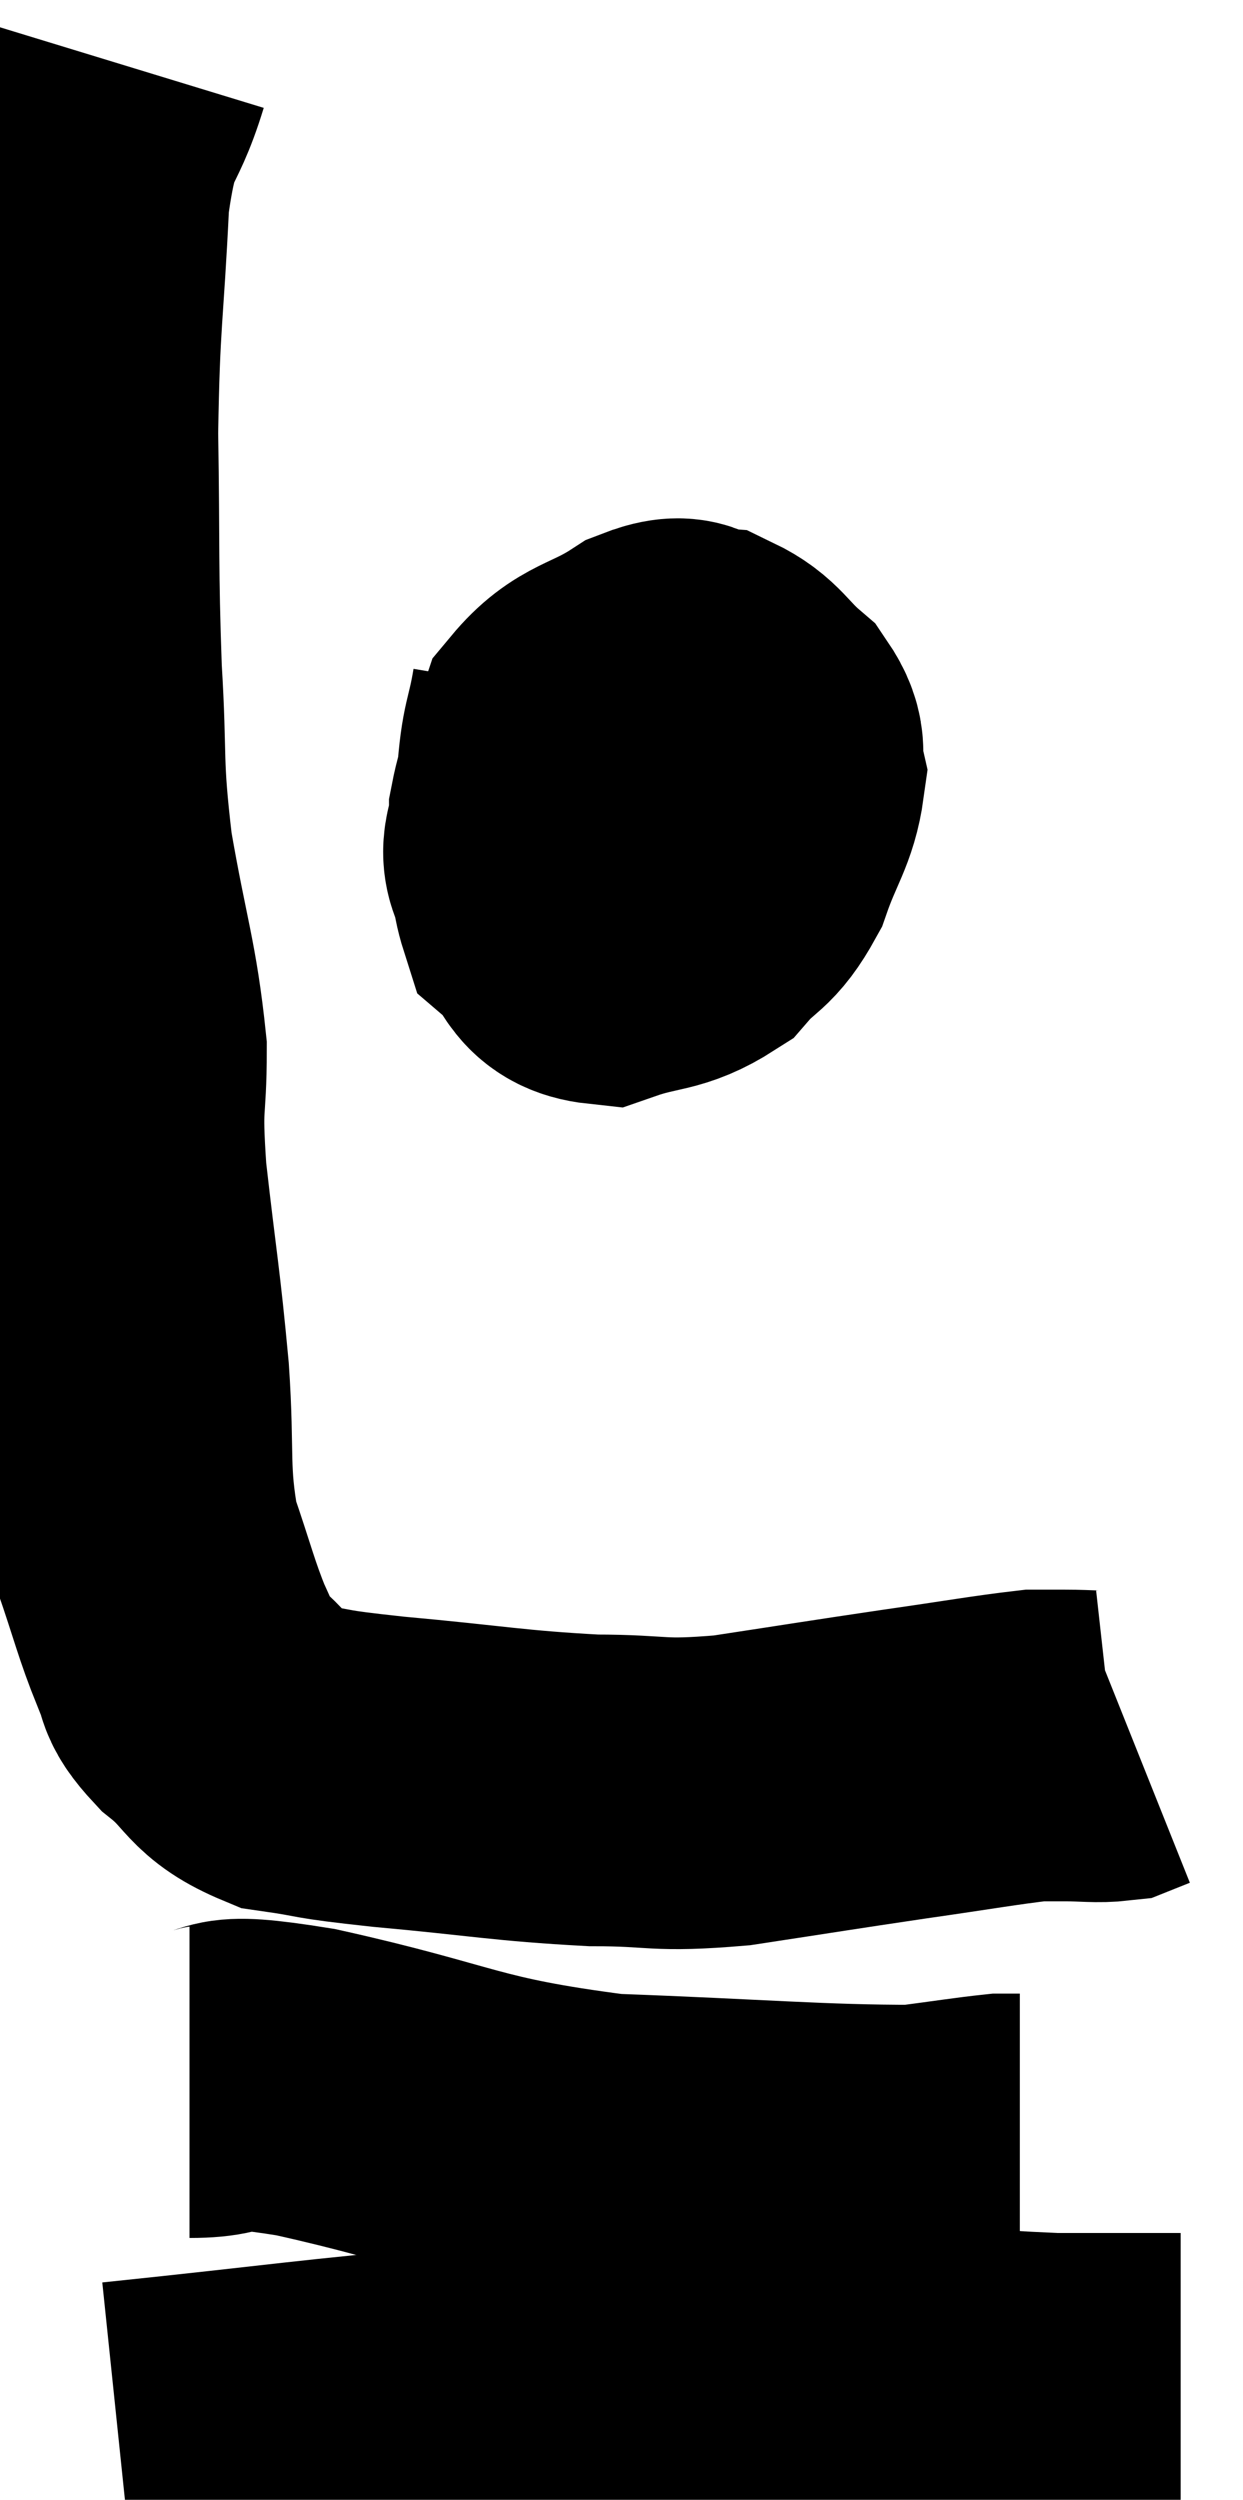 <svg xmlns="http://www.w3.org/2000/svg" viewBox="12.74 5.48 19.94 40.1" width="19.94" height="40.1"><path d="M 14.58 6.48 C 14.25 7.56, 14.13 7.155, 13.92 8.64 C 13.83 10.53, 13.77 10.515, 13.74 12.42 C 13.77 14.34, 13.74 14.565, 13.8 16.26 C 13.89 17.73, 13.8 17.685, 13.98 19.2 C 14.25 20.76, 14.385 21.03, 14.52 22.32 C 14.52 23.34, 14.43 23.055, 14.52 24.36 C 14.7 25.95, 14.745 26.085, 14.88 27.54 C 14.97 28.86, 14.865 29.085, 15.06 30.18 C 15.36 31.05, 15.405 31.29, 15.66 31.92 C 15.87 32.31, 15.675 32.265, 16.08 32.7 C 16.68 33.18, 16.56 33.36, 17.28 33.66 C 18.12 33.78, 17.715 33.765, 18.96 33.9 C 20.61 34.05, 20.88 34.125, 22.26 34.2 C 23.37 34.2, 23.235 34.305, 24.48 34.2 C 25.86 33.99, 26.025 33.96, 27.24 33.78 C 28.29 33.63, 28.695 33.555, 29.34 33.48 C 29.58 33.48, 29.505 33.48, 29.82 33.48 C 30.21 33.48, 30.33 33.51, 30.6 33.48 C 30.75 33.42, 30.825 33.39, 30.9 33.36 L 30.9 33.36" fill="none" stroke="black" stroke-width="5"></path><path d="M 21.84 16.62 C 21.72 17.34, 21.66 17.22, 21.6 18.06 C 21.6 19.02, 21.39 19.32, 21.6 19.98 C 22.02 20.34, 21.885 20.64, 22.44 20.7 C 23.13 20.46, 23.28 20.565, 23.82 20.22 C 24.21 19.77, 24.285 19.89, 24.6 19.32 C 24.84 18.63, 25.005 18.48, 25.08 17.94 C 24.99 17.55, 25.155 17.535, 24.9 17.16 C 24.48 16.8, 24.465 16.635, 24.06 16.44 C 23.67 16.41, 23.82 16.17, 23.28 16.38 C 22.59 16.83, 22.35 16.74, 21.9 17.28 C 21.69 17.91, 21.585 18, 21.48 18.54 C 21.48 18.99, 21.27 19.08, 21.48 19.44 C 21.9 19.71, 21.72 19.935, 22.32 19.98 C 23.1 19.8, 23.355 20.025, 23.88 19.62 C 24.15 18.99, 24.27 18.825, 24.42 18.36 C 24.45 18.06, 24.525 17.97, 24.48 17.76 C 24.36 17.64, 24.675 17.535, 24.24 17.52 C 23.49 17.61, 23.16 17.61, 22.74 17.7 C 22.65 17.79, 22.635 17.76, 22.56 17.88 C 22.5 18.03, 22.425 18.03, 22.44 18.18 C 22.53 18.33, 22.455 18.345, 22.62 18.48 C 22.86 18.6, 22.89 18.63, 23.1 18.72 C 23.28 18.78, 23.37 18.81, 23.46 18.84 C 23.46 18.84, 23.46 18.84, 23.46 18.84 C 23.46 18.84, 23.46 18.84, 23.46 18.84 L 23.46 18.84" fill="none" stroke="black" stroke-width="5"></path><path d="M 15.78 38.88 C 16.71 38.88, 15.96 38.61, 17.64 38.88 C 20.07 39.42, 20.055 39.645, 22.5 39.96 C 24.96 40.05, 25.845 40.14, 27.42 40.14 C 28.11 40.05, 28.38 40.005, 28.8 39.96 C 28.95 39.96, 29.025 39.96, 29.1 39.96 L 29.1 39.96" fill="none" stroke="black" stroke-width="5"></path><path d="M 14.64 44.58 C 17.52 44.28, 17.58 44.235, 20.4 43.98 C 23.16 43.77, 23.61 43.605, 25.92 43.56 C 27.78 43.68, 28.275 43.74, 29.64 43.8 C 30.51 43.8, 30.87 43.8, 31.38 43.8 L 31.68 43.8" fill="none" stroke="black" stroke-width="5"></path></svg>